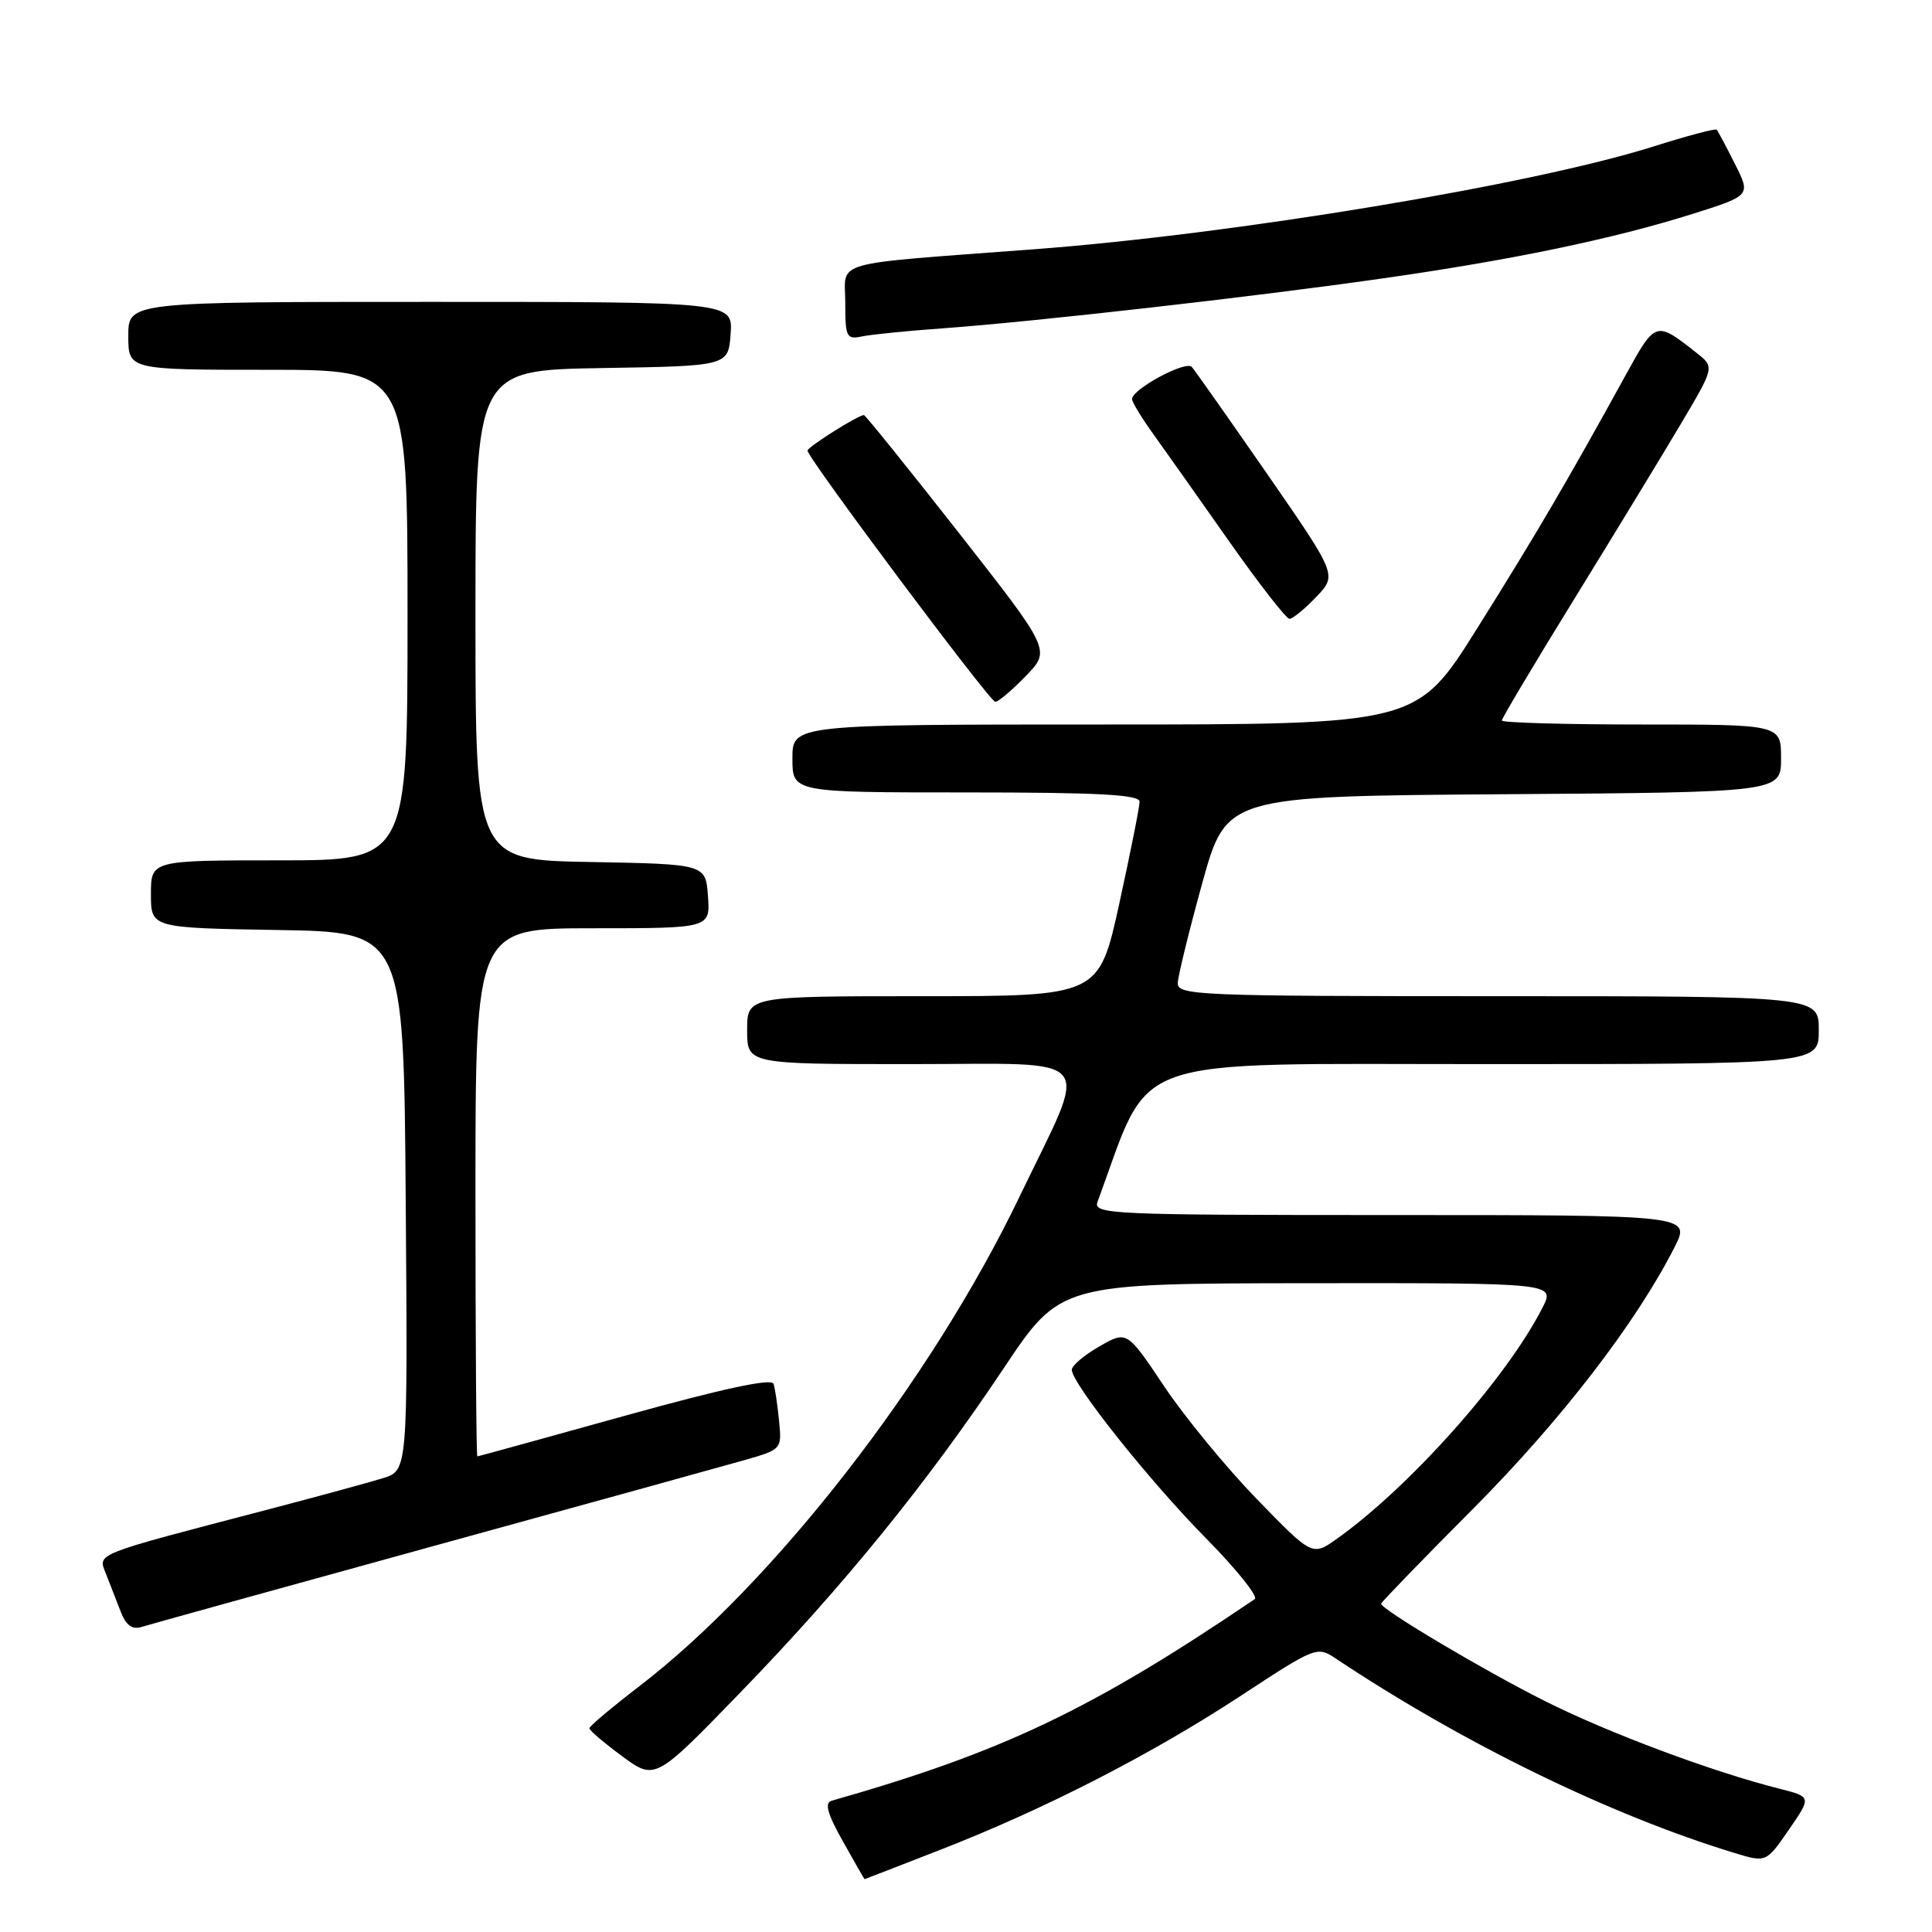 <?xml version="1.0" encoding="UTF-8" standalone="no"?>
<!DOCTYPE svg PUBLIC "-//W3C//DTD SVG 1.1//EN" "http://www.w3.org/Graphics/SVG/1.1/DTD/svg11.dtd" >
<svg xmlns="http://www.w3.org/2000/svg" xmlns:xlink="http://www.w3.org/1999/xlink" version="1.1" viewBox="0 0 256 256">
 <g >
 <path fill="currentColor"
d=" M 124.64 245.09 C 138.43 239.72 152.62 232.44 164.49 224.65 C 174.32 218.20 174.53 218.11 176.99 219.76 C 193.82 230.97 213.34 240.50 229.77 245.51 C 234.03 246.81 234.03 246.81 237.03 242.45 C 240.04 238.09 240.04 238.09 235.77 237.01 C 226.90 234.77 213.19 229.65 204.79 225.44 C 196.75 221.42 183.00 213.25 183.00 212.50 C 183.00 212.32 188.52 206.62 195.27 199.84 C 206.89 188.15 216.82 175.25 221.89 165.25 C 224.04 161.00 224.04 161.00 184.41 161.00 C 147.09 161.00 144.82 160.90 145.43 159.25 C 152.71 139.49 148.43 141.01 196.75 141.00 C 241.00 141.00 241.00 141.00 241.00 136.50 C 241.00 132.00 241.00 132.00 198.50 132.00 C 158.67 132.00 156.00 131.89 156.06 130.25 C 156.10 129.29 157.56 123.33 159.31 117.00 C 162.50 105.50 162.50 105.50 199.25 105.24 C 236.00 104.98 236.00 104.98 236.00 100.49 C 236.00 96.00 236.00 96.00 217.50 96.00 C 207.32 96.00 199.00 95.76 199.00 95.47 C 199.00 95.18 203.36 87.86 208.69 79.22 C 214.02 70.57 220.36 60.16 222.78 56.07 C 227.18 48.64 227.18 48.64 224.84 46.79 C 219.39 42.48 219.38 42.49 215.39 49.74 C 207.73 63.67 203.52 70.85 195.74 83.25 C 187.75 96.00 187.75 96.00 146.38 96.00 C 105.00 96.00 105.00 96.00 105.00 100.50 C 105.00 105.00 105.00 105.00 128.00 105.00 C 145.55 105.00 151.00 105.29 151.00 106.23 C 151.00 106.91 149.79 112.98 148.31 119.73 C 145.62 132.00 145.62 132.00 122.31 132.00 C 99.00 132.00 99.00 132.00 99.00 136.50 C 99.00 141.00 99.00 141.00 120.61 141.00 C 145.91 141.00 144.41 139.18 135.07 158.61 C 123.37 182.96 102.52 209.78 84.63 223.50 C 81.05 226.25 78.11 228.72 78.10 229.00 C 78.09 229.28 80.04 230.94 82.44 232.71 C 86.81 235.92 86.81 235.92 98.15 224.21 C 111.72 210.21 122.86 196.50 133.01 181.28 C 140.50 170.07 140.50 170.07 173.28 170.03 C 206.05 170.00 206.05 170.00 204.40 173.25 C 199.67 182.57 186.84 196.99 177.17 203.88 C 173.89 206.21 173.89 206.21 166.55 198.65 C 162.50 194.48 156.98 187.76 154.26 183.70 C 149.32 176.31 149.32 176.31 145.67 178.41 C 143.66 179.56 142.02 180.95 142.02 181.50 C 142.02 183.32 152.33 196.27 159.81 203.84 C 163.85 207.94 166.75 211.56 166.26 211.89 C 144.67 226.53 132.88 232.15 110.19 238.61 C 109.23 238.88 109.63 240.33 111.69 243.99 C 113.23 246.75 114.53 249.00 114.56 249.00 C 114.59 249.00 119.13 247.24 124.64 245.09 Z  M 57.00 204.98 C 77.08 199.46 95.77 194.29 98.55 193.50 C 103.59 192.06 103.60 192.05 103.23 188.28 C 103.03 186.20 102.70 183.99 102.50 183.36 C 102.26 182.60 95.74 184.00 82.82 187.59 C 72.20 190.55 63.39 192.97 63.25 192.98 C 63.11 192.99 63.00 177.25 63.00 158.00 C 63.00 123.00 63.00 123.00 78.56 123.00 C 94.11 123.00 94.11 123.00 93.81 118.75 C 93.50 114.50 93.50 114.50 78.25 114.22 C 63.00 113.95 63.00 113.95 63.00 81.50 C 63.00 49.05 63.00 49.05 79.75 48.77 C 96.50 48.50 96.50 48.50 96.81 44.25 C 97.11 40.00 97.11 40.00 57.06 40.00 C 17.00 40.00 17.00 40.00 17.00 44.50 C 17.00 49.00 17.00 49.00 35.50 49.00 C 54.00 49.00 54.00 49.00 54.00 81.50 C 54.00 114.00 54.00 114.00 37.00 114.00 C 20.00 114.00 20.00 114.00 20.00 118.48 C 20.00 122.95 20.00 122.95 36.75 123.23 C 53.50 123.50 53.50 123.50 53.76 159.17 C 54.03 194.84 54.03 194.84 50.76 195.86 C 48.97 196.42 42.10 198.29 35.50 200.02 C 12.06 206.15 12.97 205.79 14.05 208.56 C 14.57 209.90 15.45 212.16 16.00 213.57 C 16.70 215.37 17.52 215.97 18.75 215.58 C 19.71 215.28 36.92 210.51 57.00 204.98 Z  M 135.92 89.58 C 139.24 86.16 139.24 86.16 127.03 70.58 C 120.31 62.01 114.66 55.00 114.47 55.00 C 113.71 55.00 107.00 59.23 107.00 59.71 C 107.00 60.67 131.16 93.00 131.88 93.00 C 132.28 93.00 134.10 91.46 135.92 89.58 Z  M 174.40 79.10 C 177.18 76.20 177.18 76.20 167.94 62.85 C 162.85 55.51 158.35 49.11 157.92 48.62 C 157.13 47.73 150.00 51.57 150.00 52.88 C 150.00 53.28 151.28 55.38 152.84 57.55 C 154.40 59.72 158.92 66.11 162.88 71.75 C 166.85 77.39 170.44 82.00 170.86 82.00 C 171.28 82.00 172.88 80.70 174.40 79.10 Z  M 125.00 43.50 C 137.08 42.62 165.99 39.35 183.00 36.92 C 200.31 34.46 213.71 31.67 224.25 28.35 C 232.00 25.91 232.00 25.91 229.88 21.71 C 228.71 19.39 227.63 17.35 227.47 17.18 C 227.31 17.00 223.56 18.00 219.12 19.40 C 203.06 24.48 163.59 31.03 137.00 33.03 C 109.56 35.10 112.00 34.41 112.00 40.09 C 112.00 44.69 112.16 45.01 114.25 44.57 C 115.49 44.32 120.33 43.83 125.00 43.50 Z "/>
</g>
</svg>